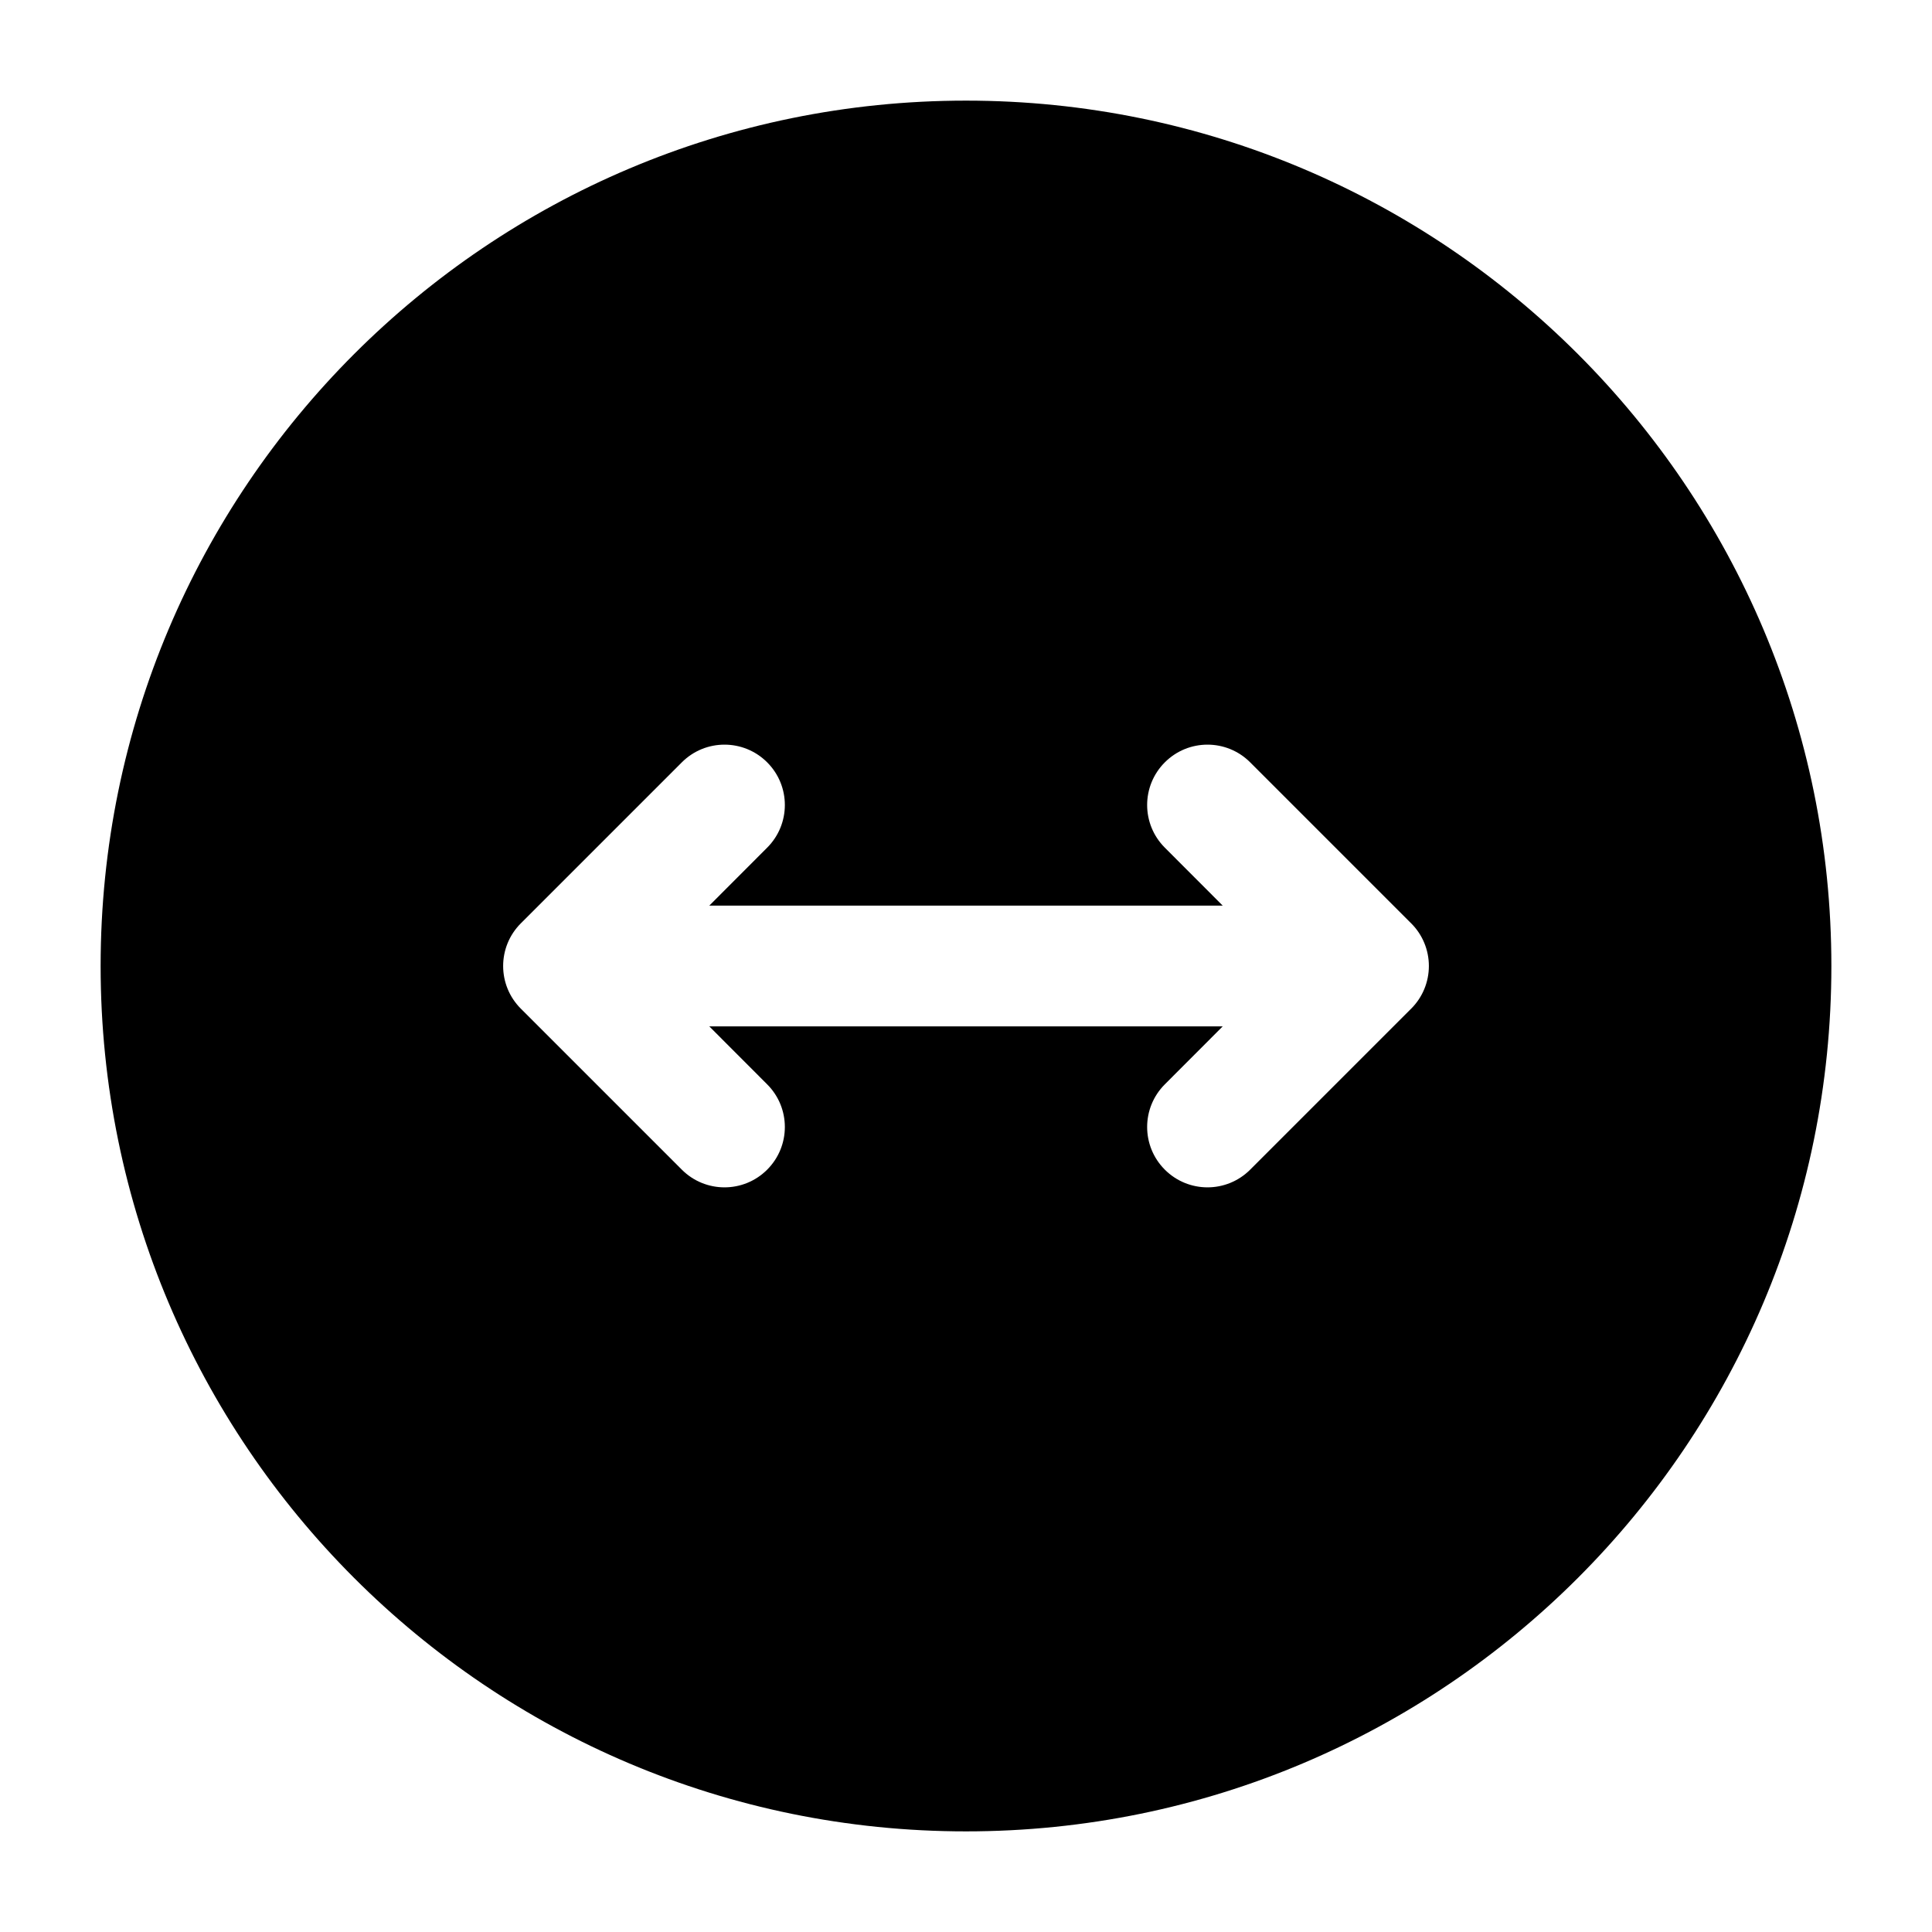 <svg width="24" height="24" viewBox="0 0 24 24" xmlns="http://www.w3.org/2000/svg">
    <path fill-rule="evenodd" clip-rule="evenodd" d="M12 1.25C6.063 1.25 1.25 6.063 1.25 12C1.25 17.937 6.063 22.75 12 22.75C17.937 22.75 22.75 17.937 22.75 12C22.75 6.063 17.937 1.25 12 1.25ZM9.53 10.53C9.823 10.237 9.823 9.763 9.53 9.47C9.237 9.177 8.763 9.177 8.47 9.47L6.47 11.47C6.177 11.763 6.177 12.237 6.47 12.53L8.47 14.53C8.763 14.823 9.237 14.823 9.53 14.53C9.823 14.237 9.823 13.763 9.53 13.47L8.811 12.75H15.189L14.47 13.47C14.177 13.763 14.177 14.237 14.47 14.53C14.763 14.823 15.237 14.823 15.53 14.53L17.53 12.53C17.671 12.39 17.75 12.199 17.75 12C17.75 11.801 17.671 11.61 17.53 11.47L15.53 9.47C15.237 9.177 14.763 9.177 14.47 9.47C14.177 9.763 14.177 10.237 14.47 10.53L15.189 11.25H8.811L9.53 10.53Z"/>
</svg>
